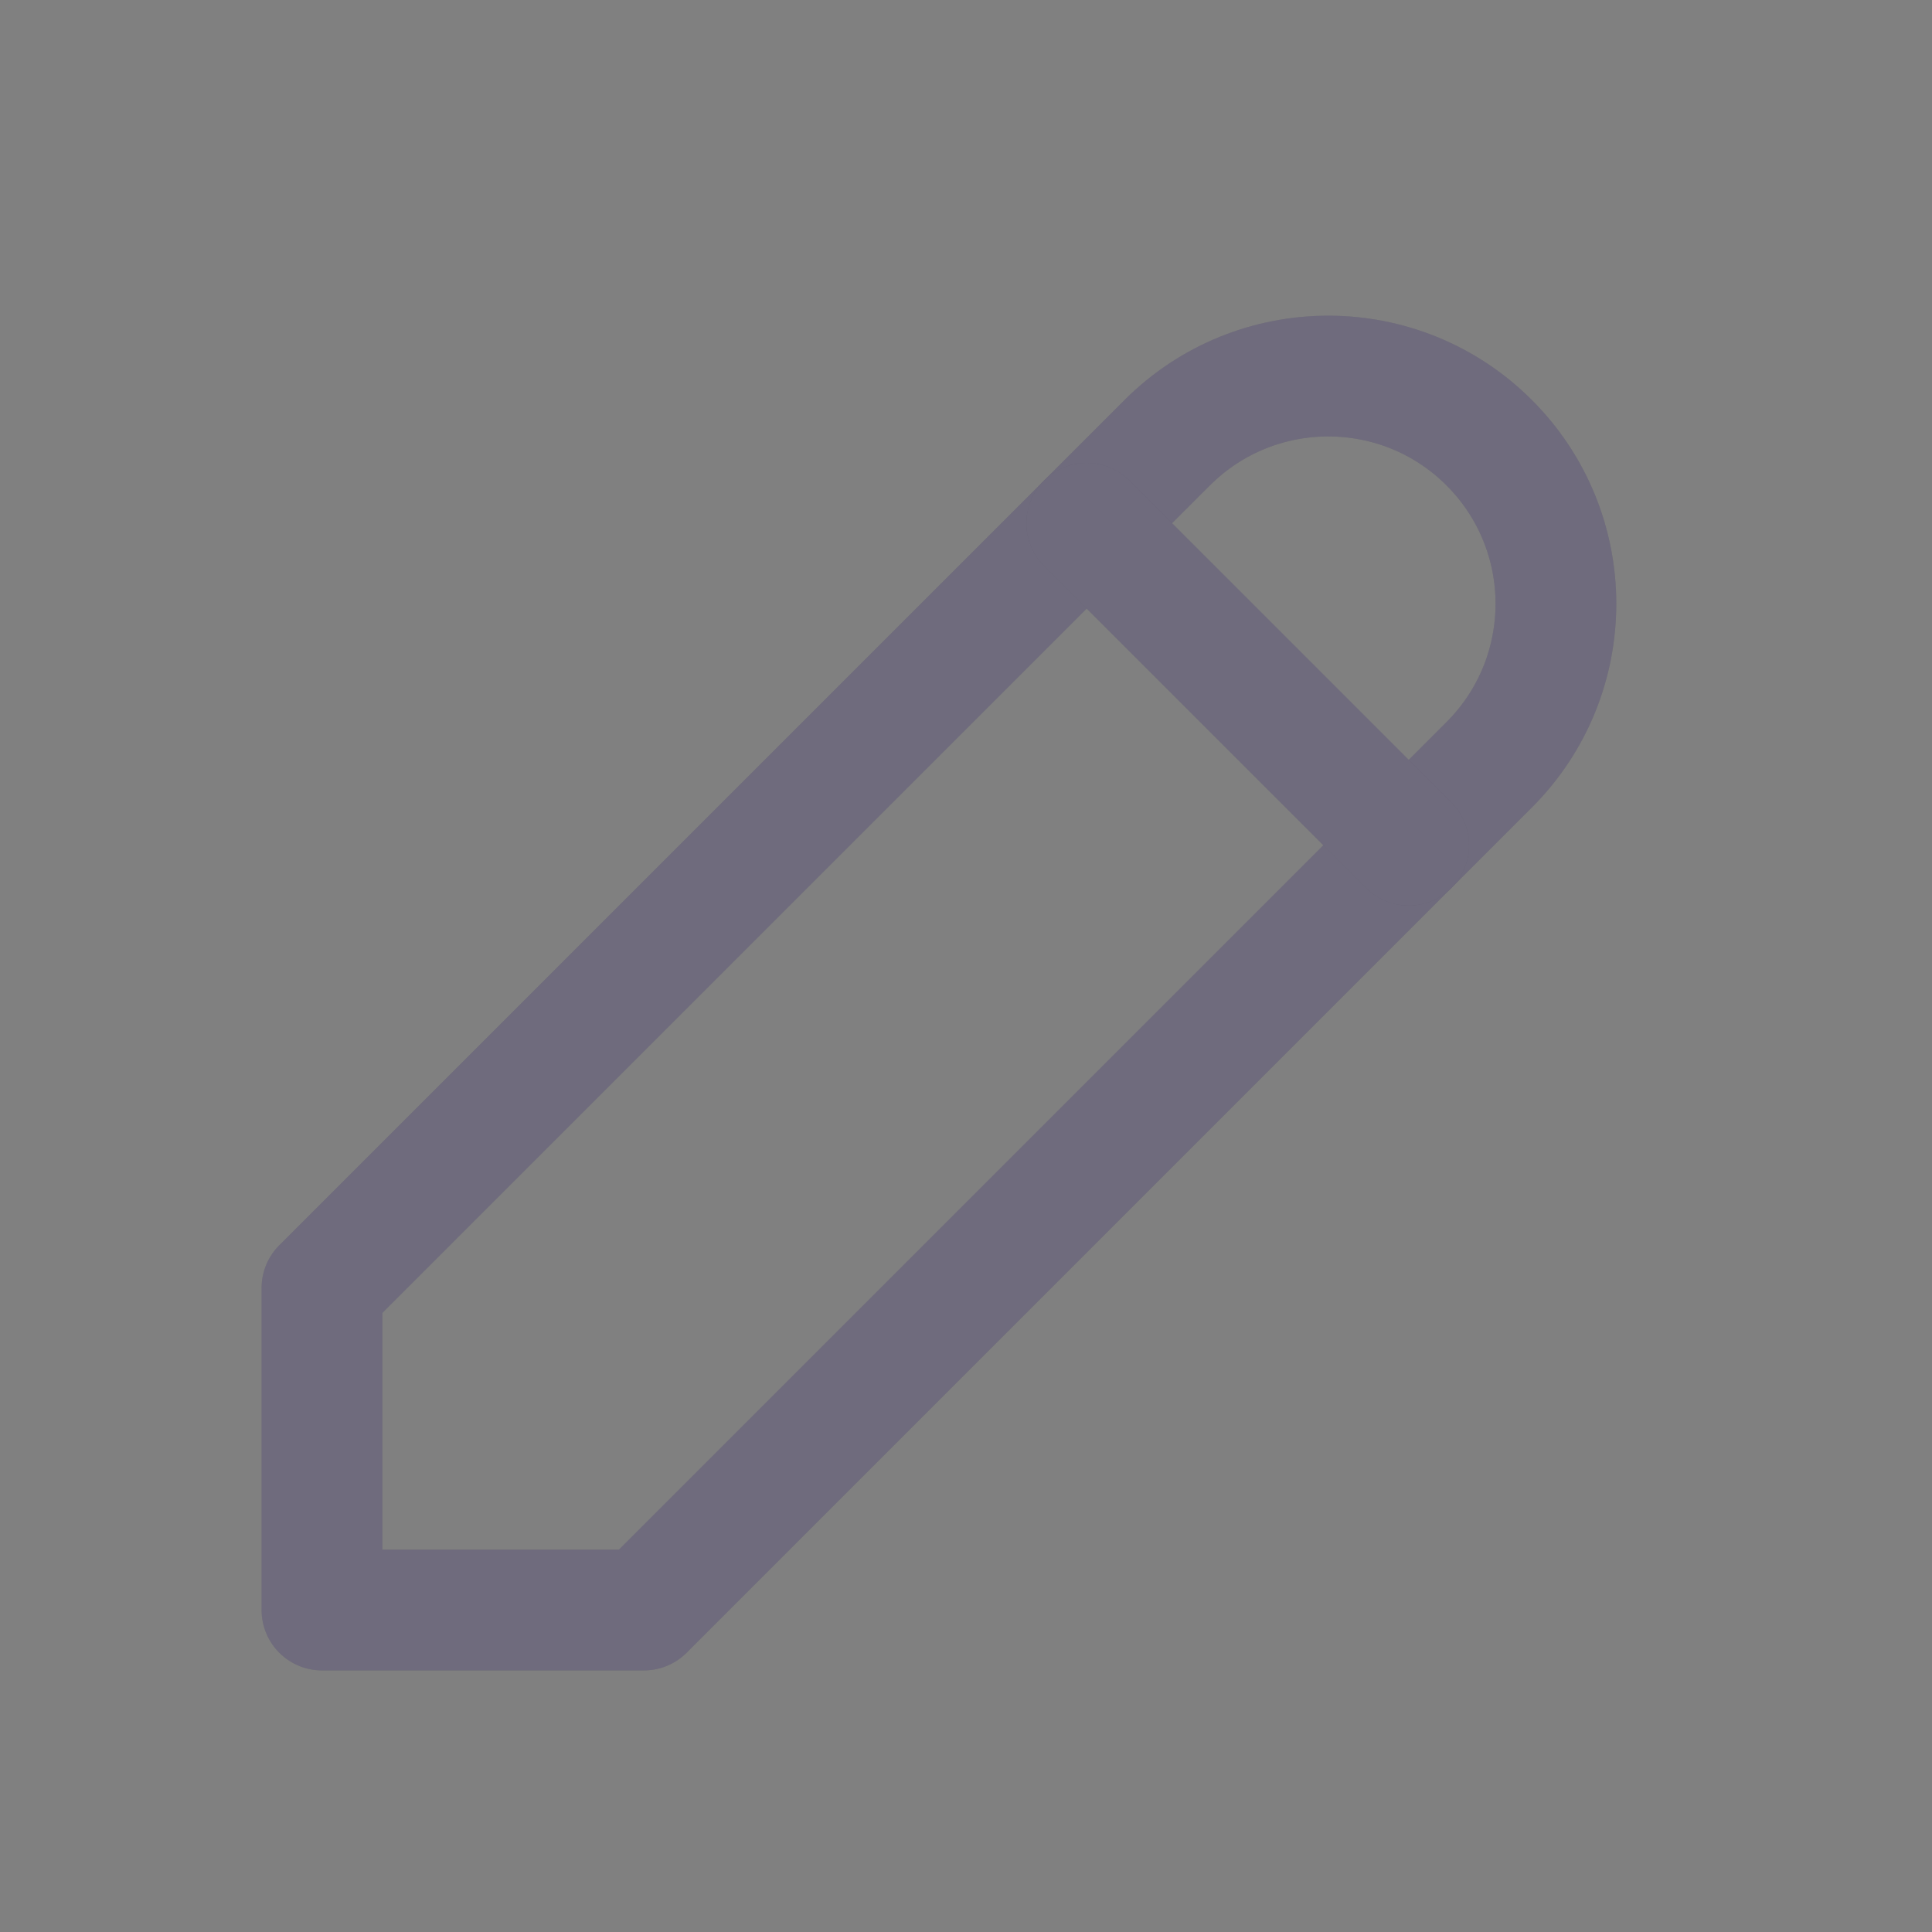 <svg width="20" height="20" viewBox="0 0 20 20" fill="none" xmlns="http://www.w3.org/2000/svg">
<rect x="0" y="0" width="20" height="20" fill="#808080" stroke="none"/>
<path d="M3.333 16.667H6.666L15.416 7.917C16.337 6.996 16.337 5.504 15.416 4.583C14.496 3.663 13.004 3.663 12.083 4.583L3.333 13.333V16.667" stroke="#4B465C" stroke-width="1.25" stroke-linecap="round" stroke-linejoin="round"/>
<path d="M3.333 16.667H6.666L15.416 7.917C16.337 6.996 16.337 5.504 15.416 4.583C14.496 3.663 13.004 3.663 12.083 4.583L3.333 13.333V16.667" stroke="white" stroke-opacity="0.2" stroke-width="1.25" stroke-linecap="round" stroke-linejoin="round"/>
<path d="M11.25 5.417L14.583 8.75" stroke="#4B465C" stroke-width="1.25" stroke-linecap="round" stroke-linejoin="round"/>
<path d="M11.25 5.417L14.583 8.75" stroke="white" stroke-opacity="0.2" stroke-width="1.25" stroke-linecap="round" stroke-linejoin="round"/>
</svg>
